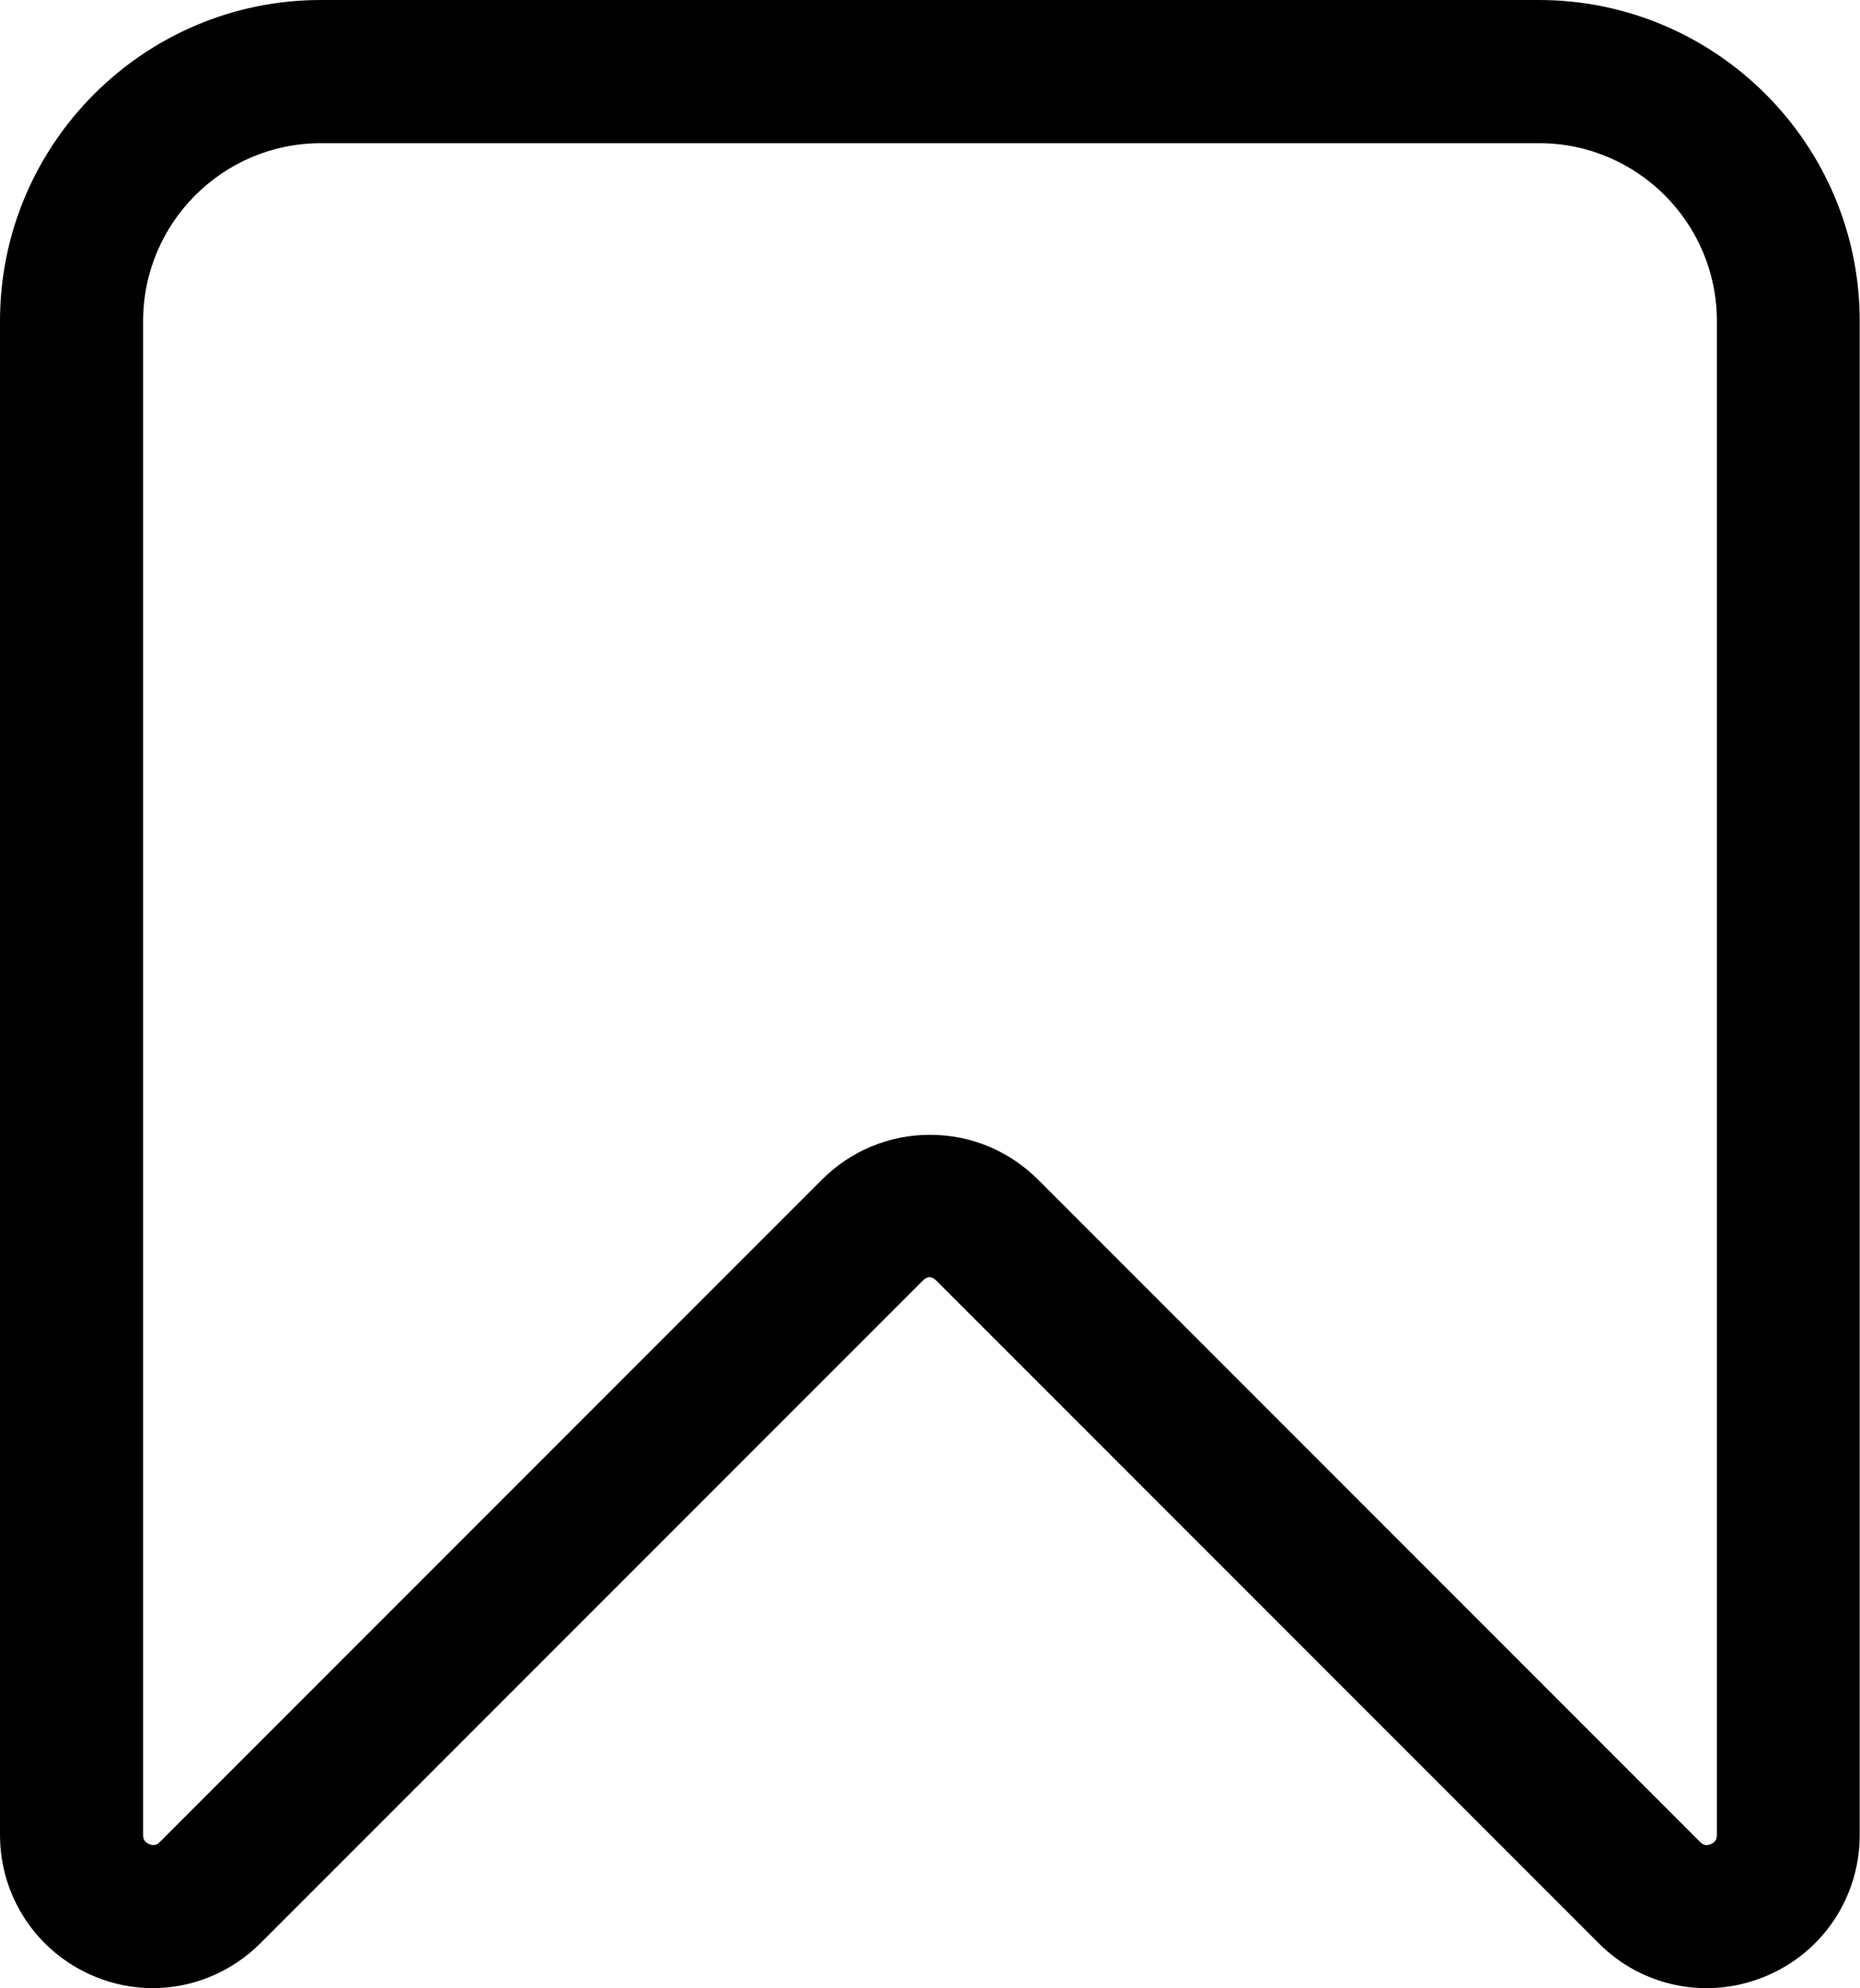 <?xml version="1.0" encoding="UTF-8"?>
<svg id="Layer_2" data-name="Layer 2" xmlns="http://www.w3.org/2000/svg" viewBox="0 0 64.98 69.43">
  <g id="Layer_1-2" data-name="Layer 1">
    <path d="M5.35,69.43c-.69,0-1.38-.13-2.05-.41-2-.83-3.3-2.77-3.3-4.94V11.21C0,5.03,5.03,0,11.21,0h42.55c6.18,0,11.21,5.03,11.21,11.21v52.87c0,2.17-1.29,4.11-3.3,4.94-2,.83-4.29.38-5.82-1.16l-23.13-23.13c-.17-.17-.32-.17-.49,0l-23.13,23.13c-1.02,1.02-2.38,1.57-3.77,1.57ZM11.21,5c-3.43,0-6.21,2.79-6.21,6.21v52.87c0,.07,0,.23.21.32.21.09.32-.02.37-.07l23.13-23.13c1.01-1.01,2.35-1.57,3.78-1.57s2.77.56,3.78,1.57l23.13,23.13c.05.05.16.16.37.07.21-.09.21-.25.21-.32V11.21c0-3.43-2.79-6.21-6.21-6.21H11.21Z"/>
  </g>
</svg>